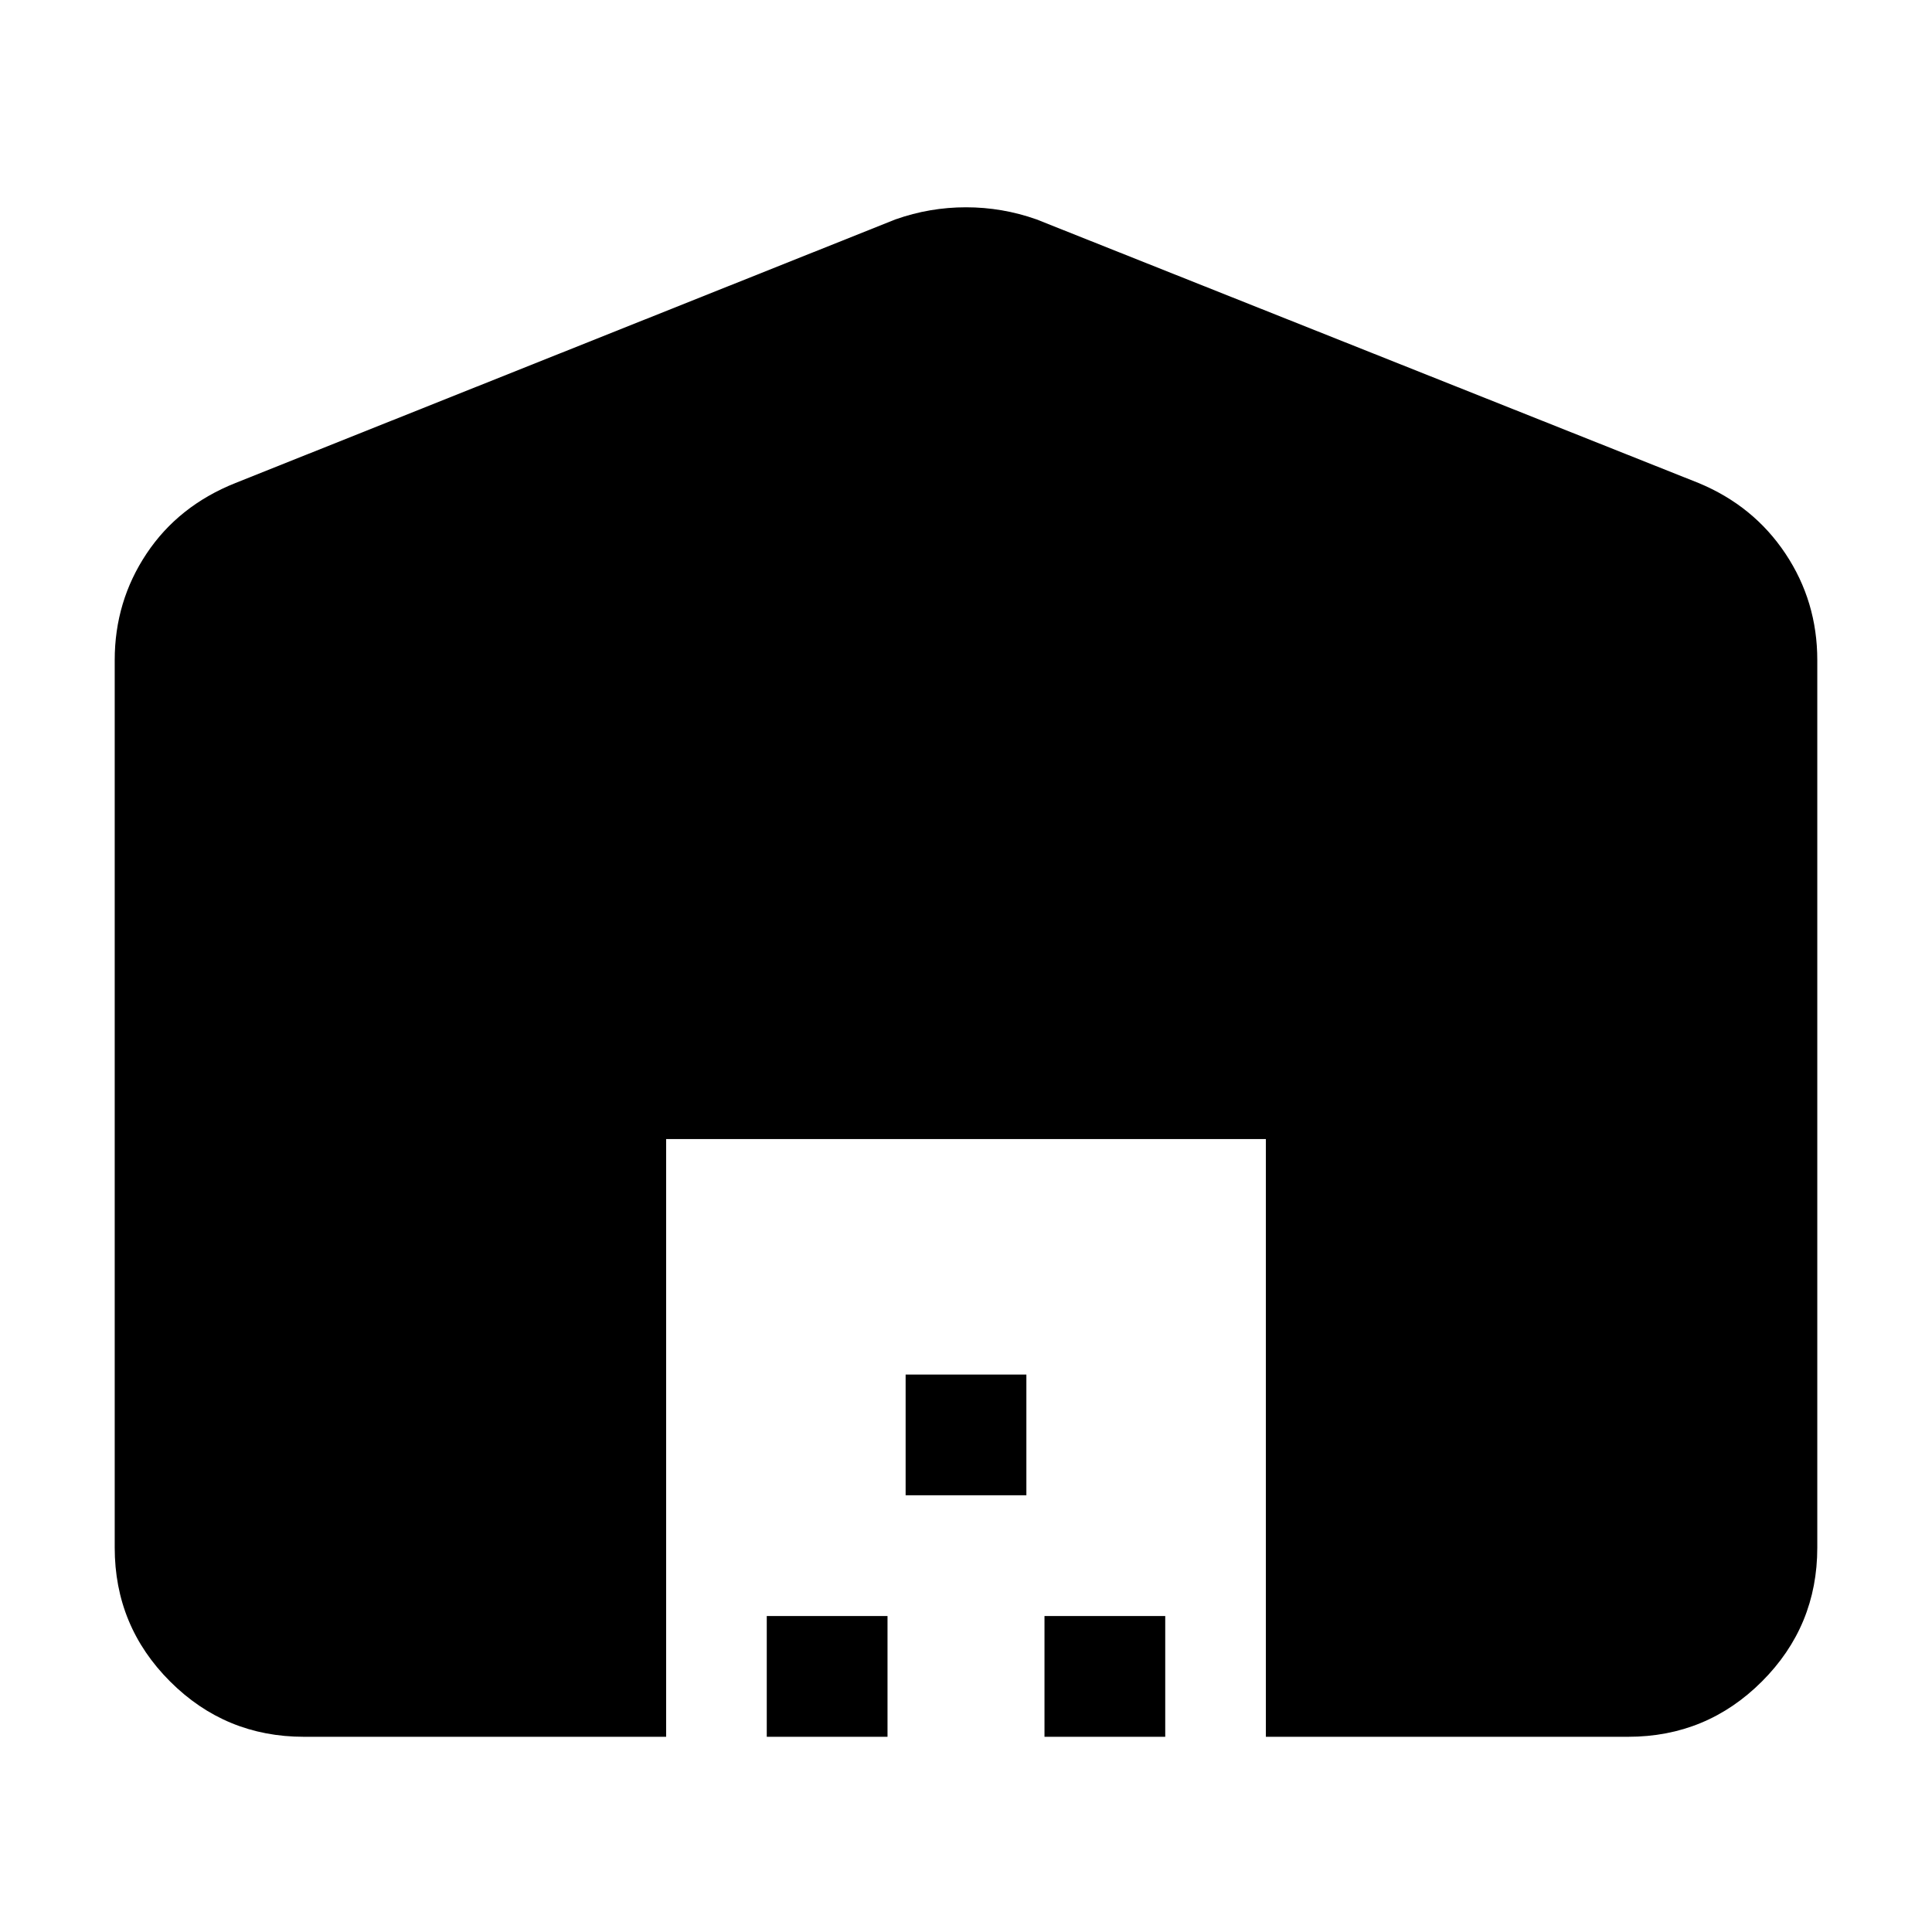 <svg xmlns="http://www.w3.org/2000/svg" width="48" height="48" viewBox="0 -960 960 960"><path d="M57-191v-441q0-29.154 15.83-52.914Q88.66-708.673 117-720l328-131q17-6 35-6t35 6l329 131q27.34 11.327 43.17 35.086Q903-661.154 903-632v441q0 39-27.5 66.5T809-97H629v-297H331v297H151q-39 0-66.5-27.5T57-191Zm324 94v-60h60v60h-60Zm69-120v-60h60v60h-60Zm69 120v-60h60v60h-60Z"/></svg>